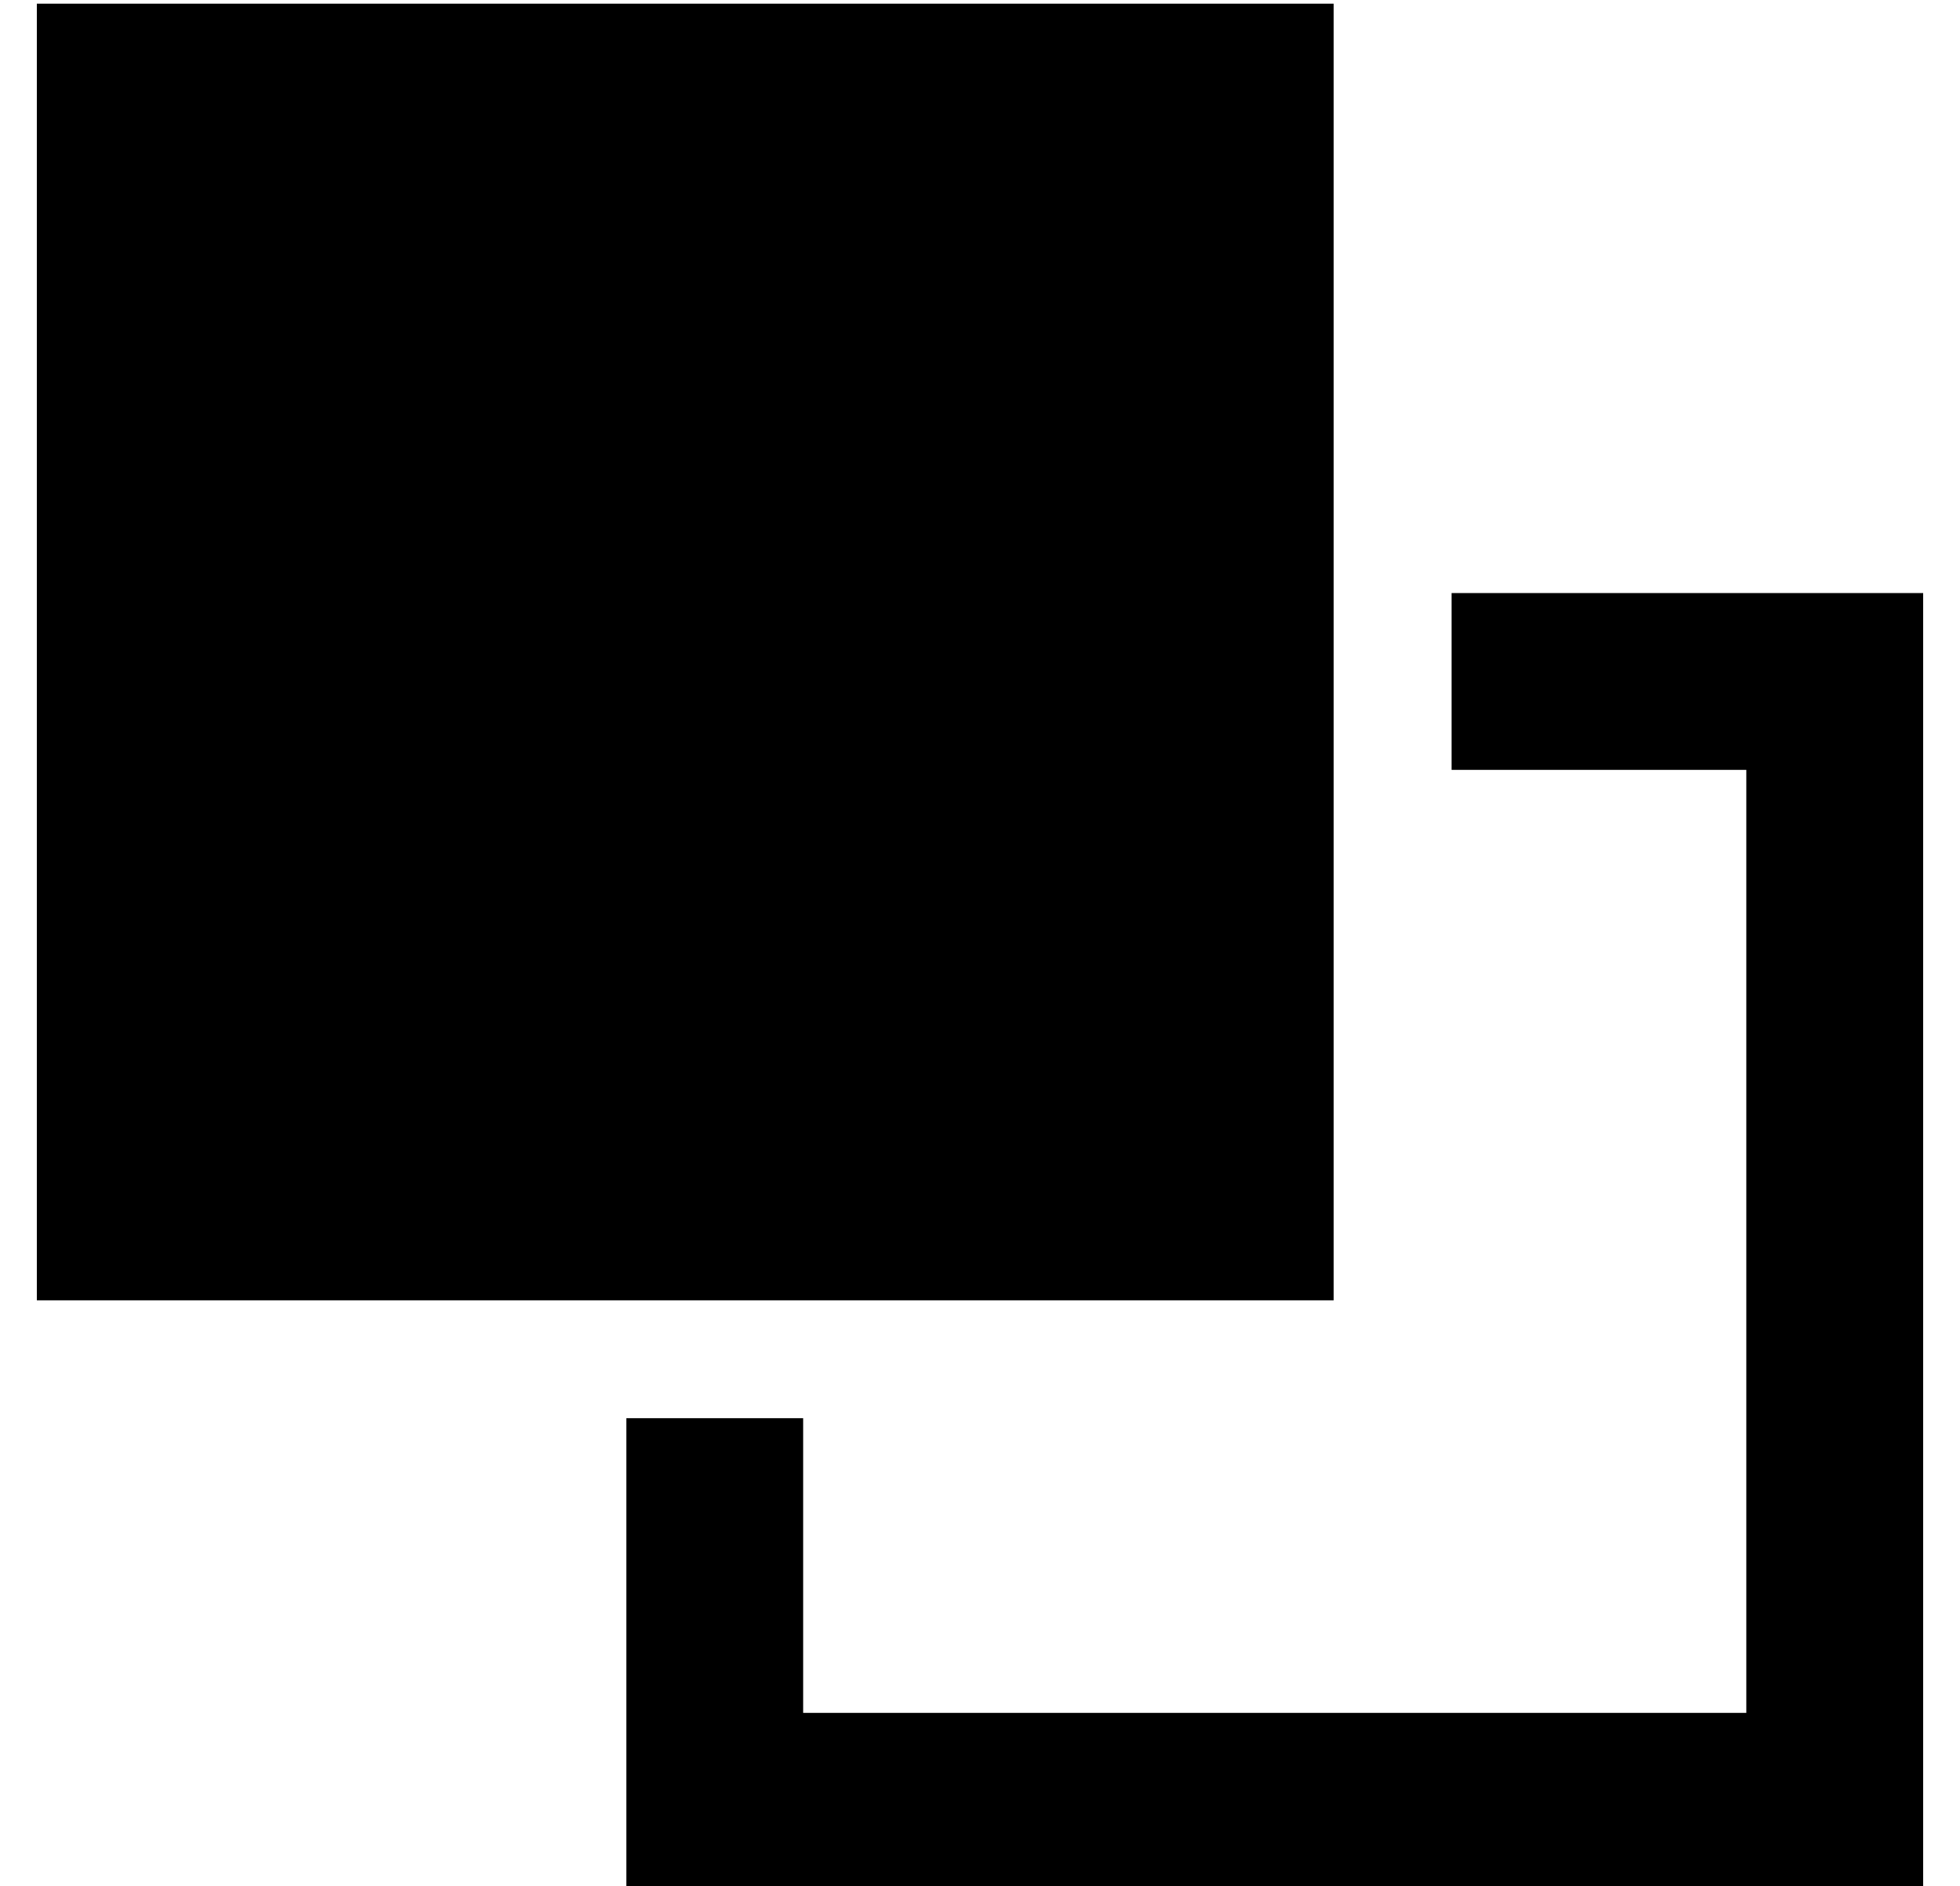 <?xml version="1.0" standalone="no"?>
<!DOCTYPE svg PUBLIC "-//W3C//DTD SVG 1.1//EN" "http://www.w3.org/Graphics/SVG/1.1/DTD/svg11.dtd" >
<svg xmlns="http://www.w3.org/2000/svg" xmlns:xlink="http://www.w3.org/1999/xlink" version="1.1" viewBox="-10 -40 532 512">
   <path fill="currentColor"
d="M208 425h256h-256h256v-256v0h-80v0v-48v0h80h48v48v0v256v0v48v0h-48h-304v-48v0v-80v0h48v0v80v0zM0 313v-352v352v-352h352v0v352v0h-352v0z" />
</svg>

